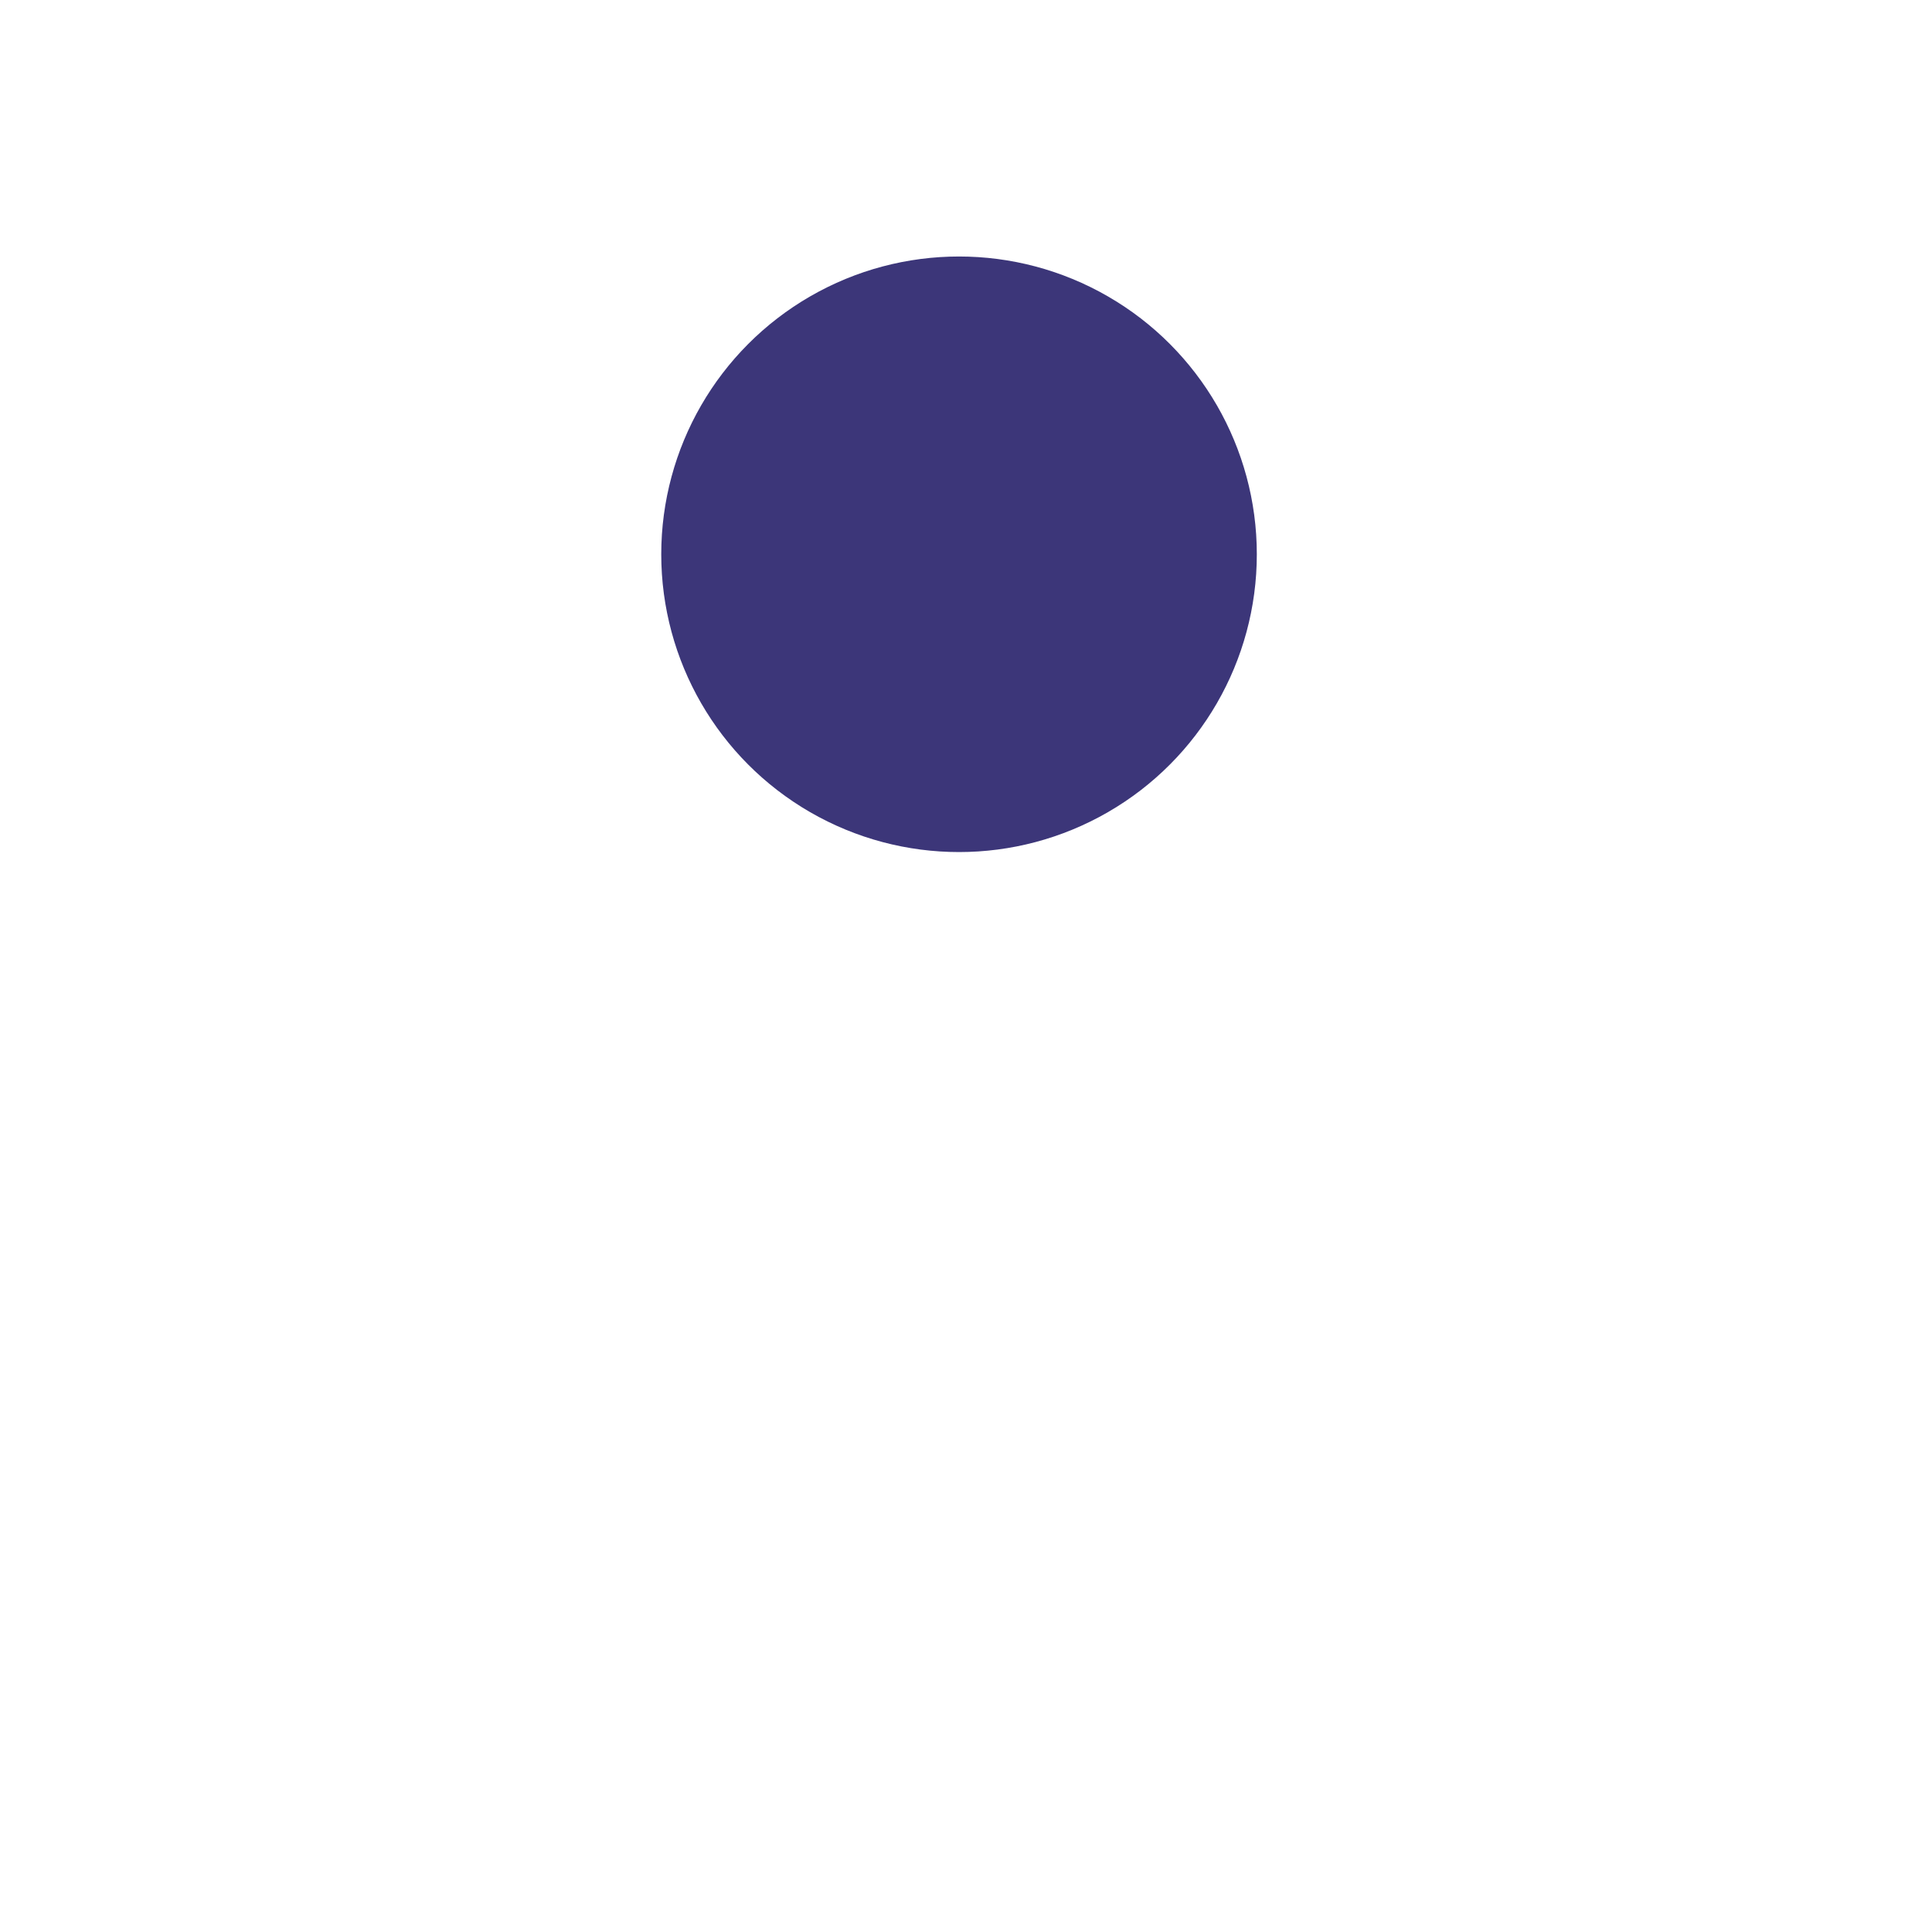 <svg width="38" height="38" viewBox="0 0 38 38" fill="none" xmlns="http://www.w3.org/2000/svg">
<g filter="url(#filter0_d_2902_1634)">
<circle cx="18.864" cy="10.901" r="10.041" fill="white"/>
</g>
<circle cx="5.857" cy="5.857" r="5.857" transform="matrix(1 0 0 -1 13.006 16.759)" fill="#3C3679"/>
<defs>
<filter id="filter0_d_2902_1634" x="0.455" y="0.86" width="36.818" height="36.818" filterUnits="userSpaceOnUse" color-interpolation-filters="sRGB">
<feFlood flood-opacity="0" result="BackgroundImageFix"/>
<feColorMatrix in="SourceAlpha" type="matrix" values="0 0 0 0 0 0 0 0 0 0 0 0 0 0 0 0 0 0 127 0" result="hardAlpha"/>
<feOffset dy="8.368"/>
<feGaussianBlur stdDeviation="4.184"/>
<feComposite in2="hardAlpha" operator="out"/>
<feColorMatrix type="matrix" values="0 0 0 0 0 0 0 0 0 0 0 0 0 0 0 0 0 0 0.08 0"/>
<feBlend mode="normal" in2="BackgroundImageFix" result="effect1_dropShadow_2902_1634"/>
<feBlend mode="normal" in="SourceGraphic" in2="effect1_dropShadow_2902_1634" result="shape"/>
</filter>
</defs>
</svg>
